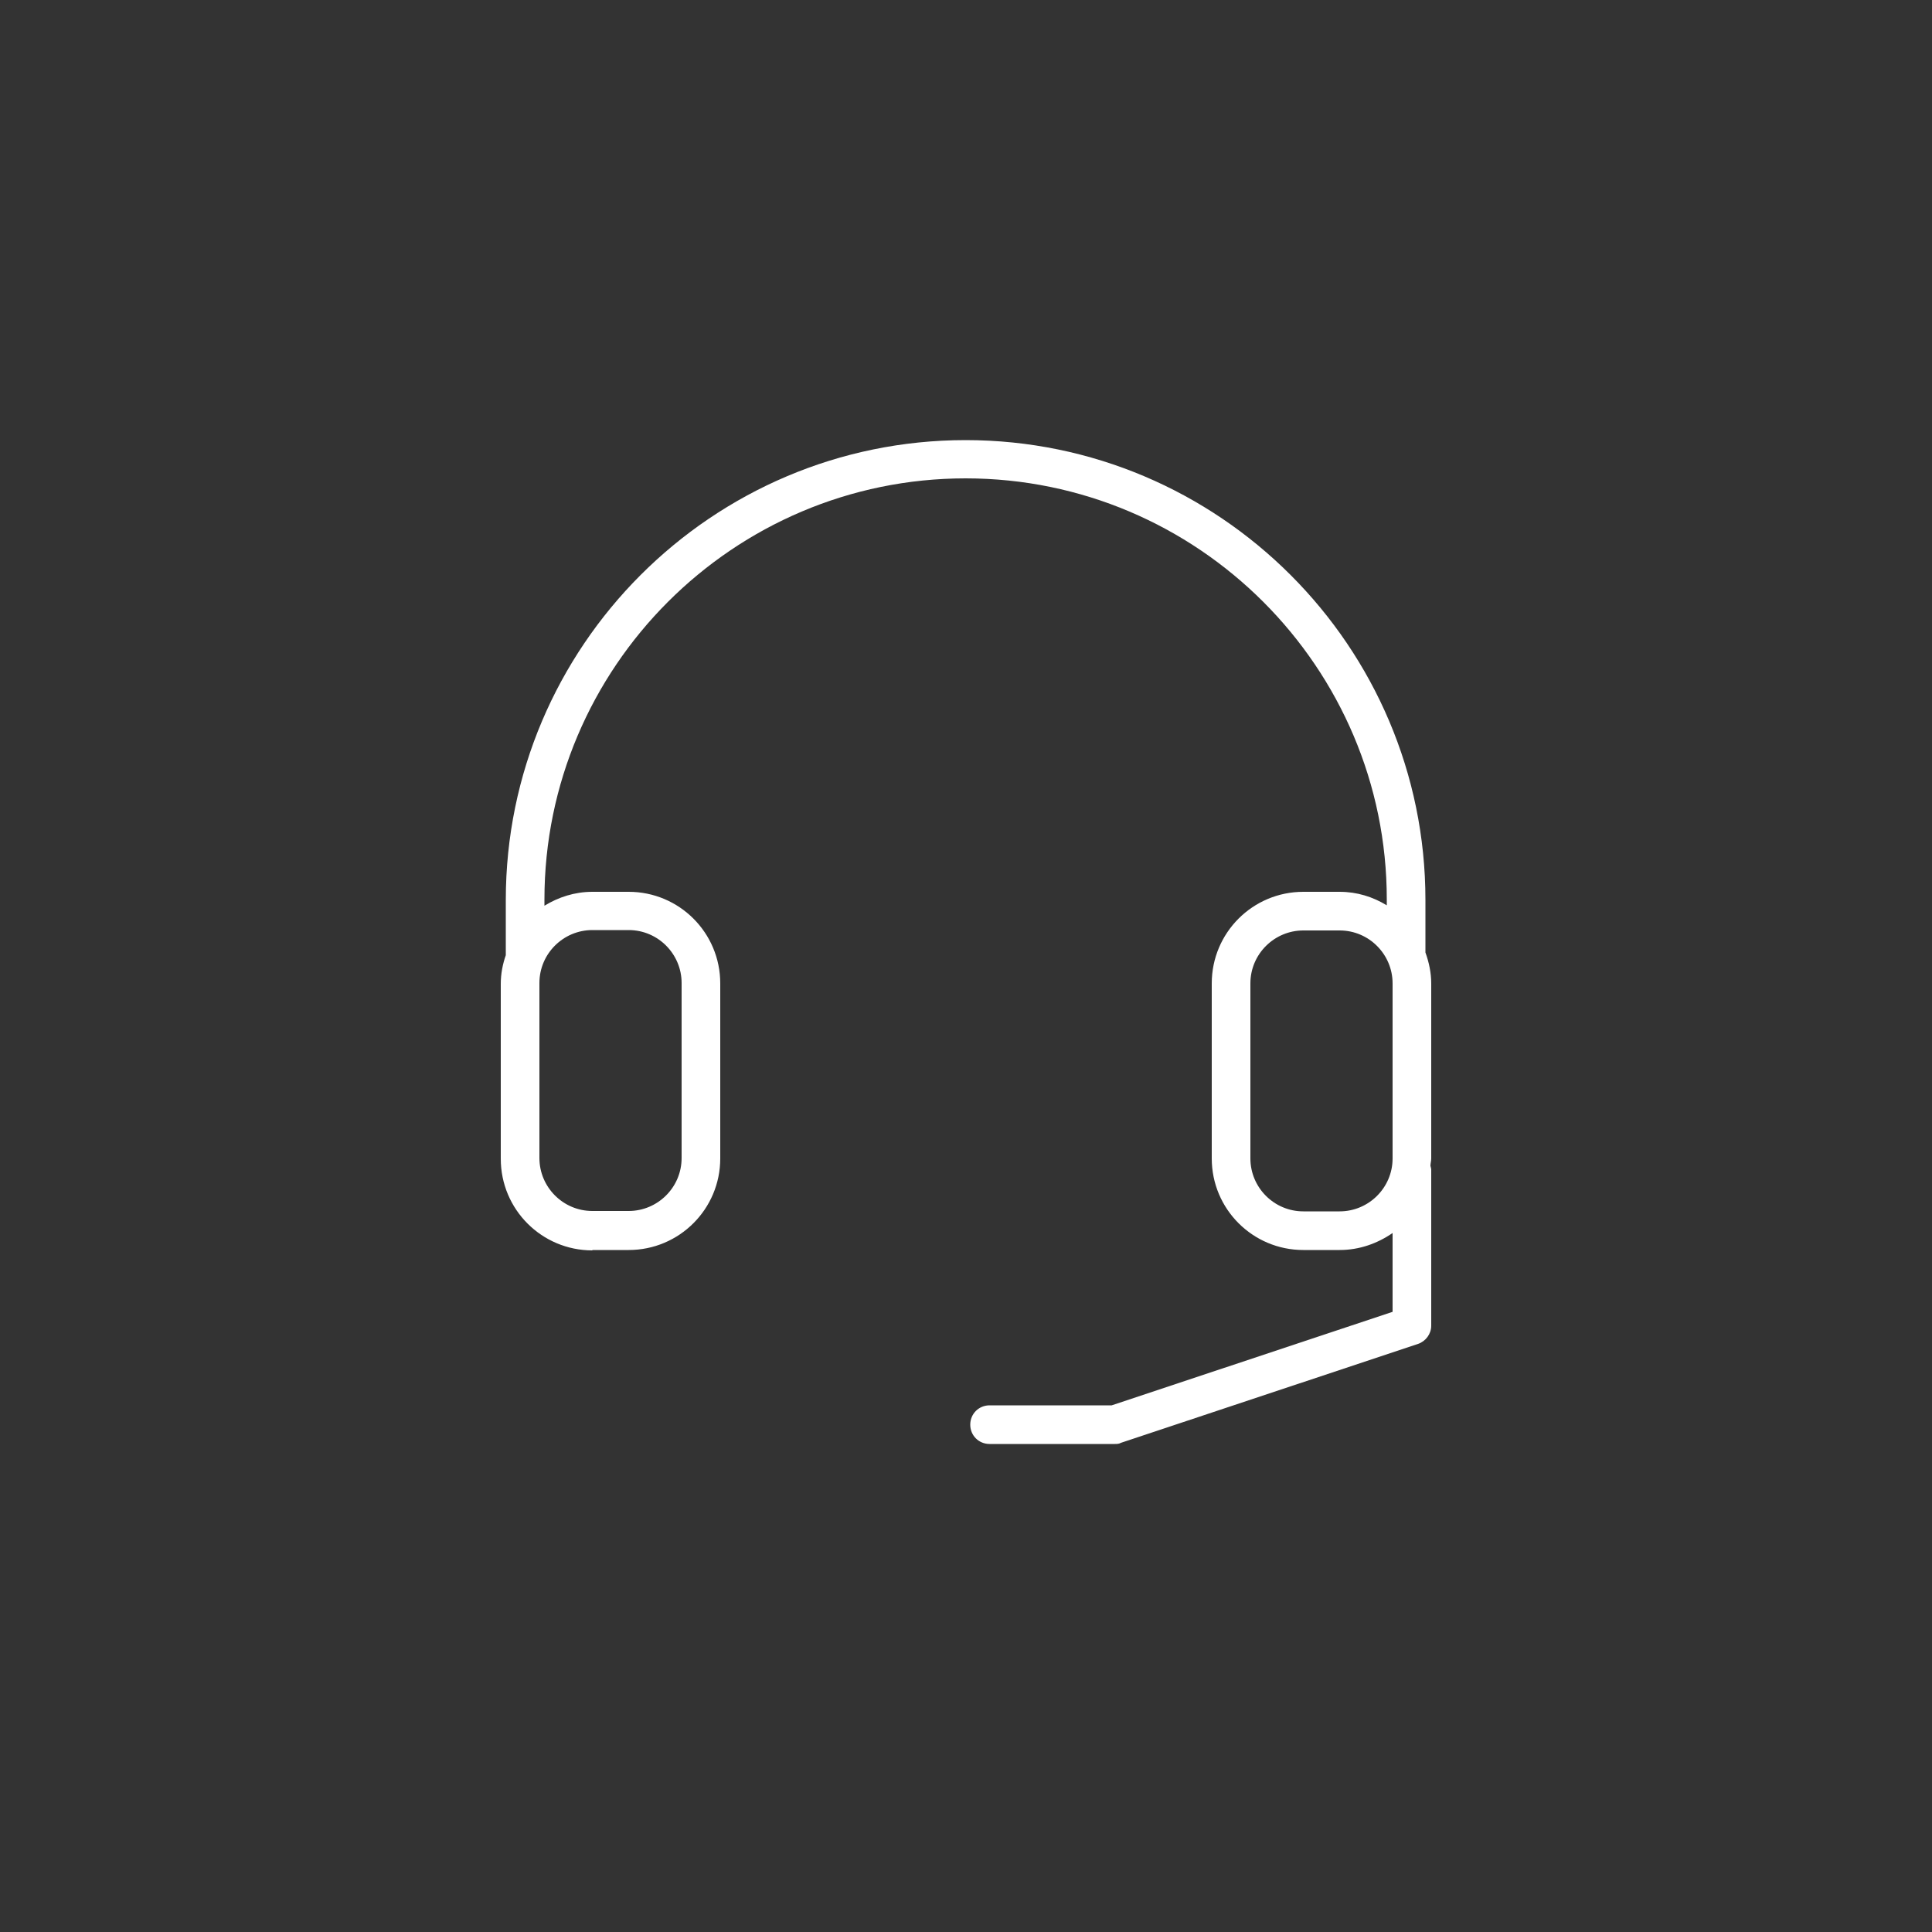 <?xml version="1.0" encoding="UTF-8"?>
<svg id="Layer_1" data-name="Layer 1" xmlns="http://www.w3.org/2000/svg" viewBox="0 0 50 50">
  <rect x="0" y="0" width="50" height="50" fill="#333333" stroke="none"/>
  <defs>
    <style>
      .cls-1 {
        fill: #fff;
        stroke-width: 0px;
      }
    </style>
  </defs>
  <path class="cls-1" d="M15.33,32.35h.94c1.31,0,2.37-1.06,2.37-2.37v-4.53c0-1.31-1.06-2.37-2.37-2.37h-.94c-.46,0-.88.14-1.24.36v-.16c0-6.01,4.89-10.9,10.9-10.9s10.9,4.89,10.9,10.9v.15c-.36-.22-.77-.35-1.22-.35h-.94c-1.31,0-2.37,1.06-2.37,2.37v4.53c0,1.31,1.06,2.37,2.37,2.37h.94c.51,0,.98-.17,1.37-.44v2.04l-7.27,2.42h-3.16c-.28,0-.5.22-.5.5s.22.5.5.5h3.24c.05,0,.11,0,.16-.03l7.69-2.56c.2-.07.34-.26.34-.47v-4.05s-.01-.06-.02-.09c0-.06.02-.12.02-.19v-4.53c0-.28-.06-.55-.15-.8,0,0,0,0,0,0v-1.36c0-6.56-5.34-11.9-11.9-11.9s-11.9,5.34-11.9,11.9v1.43c-.08.23-.13.48-.13.74v4.53c0,1.31,1.06,2.37,2.37,2.37ZM34.67,31.35h-.94c-.76,0-1.37-.62-1.37-1.37v-4.53c0-.76.62-1.37,1.37-1.37h.94c.76,0,1.37.62,1.37,1.37v4.53c0,.76-.62,1.37-1.37,1.37ZM15.33,24.07h.94c.76,0,1.37.62,1.37,1.37v4.53c0,.76-.62,1.37-1.37,1.37h-.94c-.76,0-1.37-.62-1.37-1.37v-4.53c0-.76.62-1.37,1.37-1.37Z"/>
</svg>